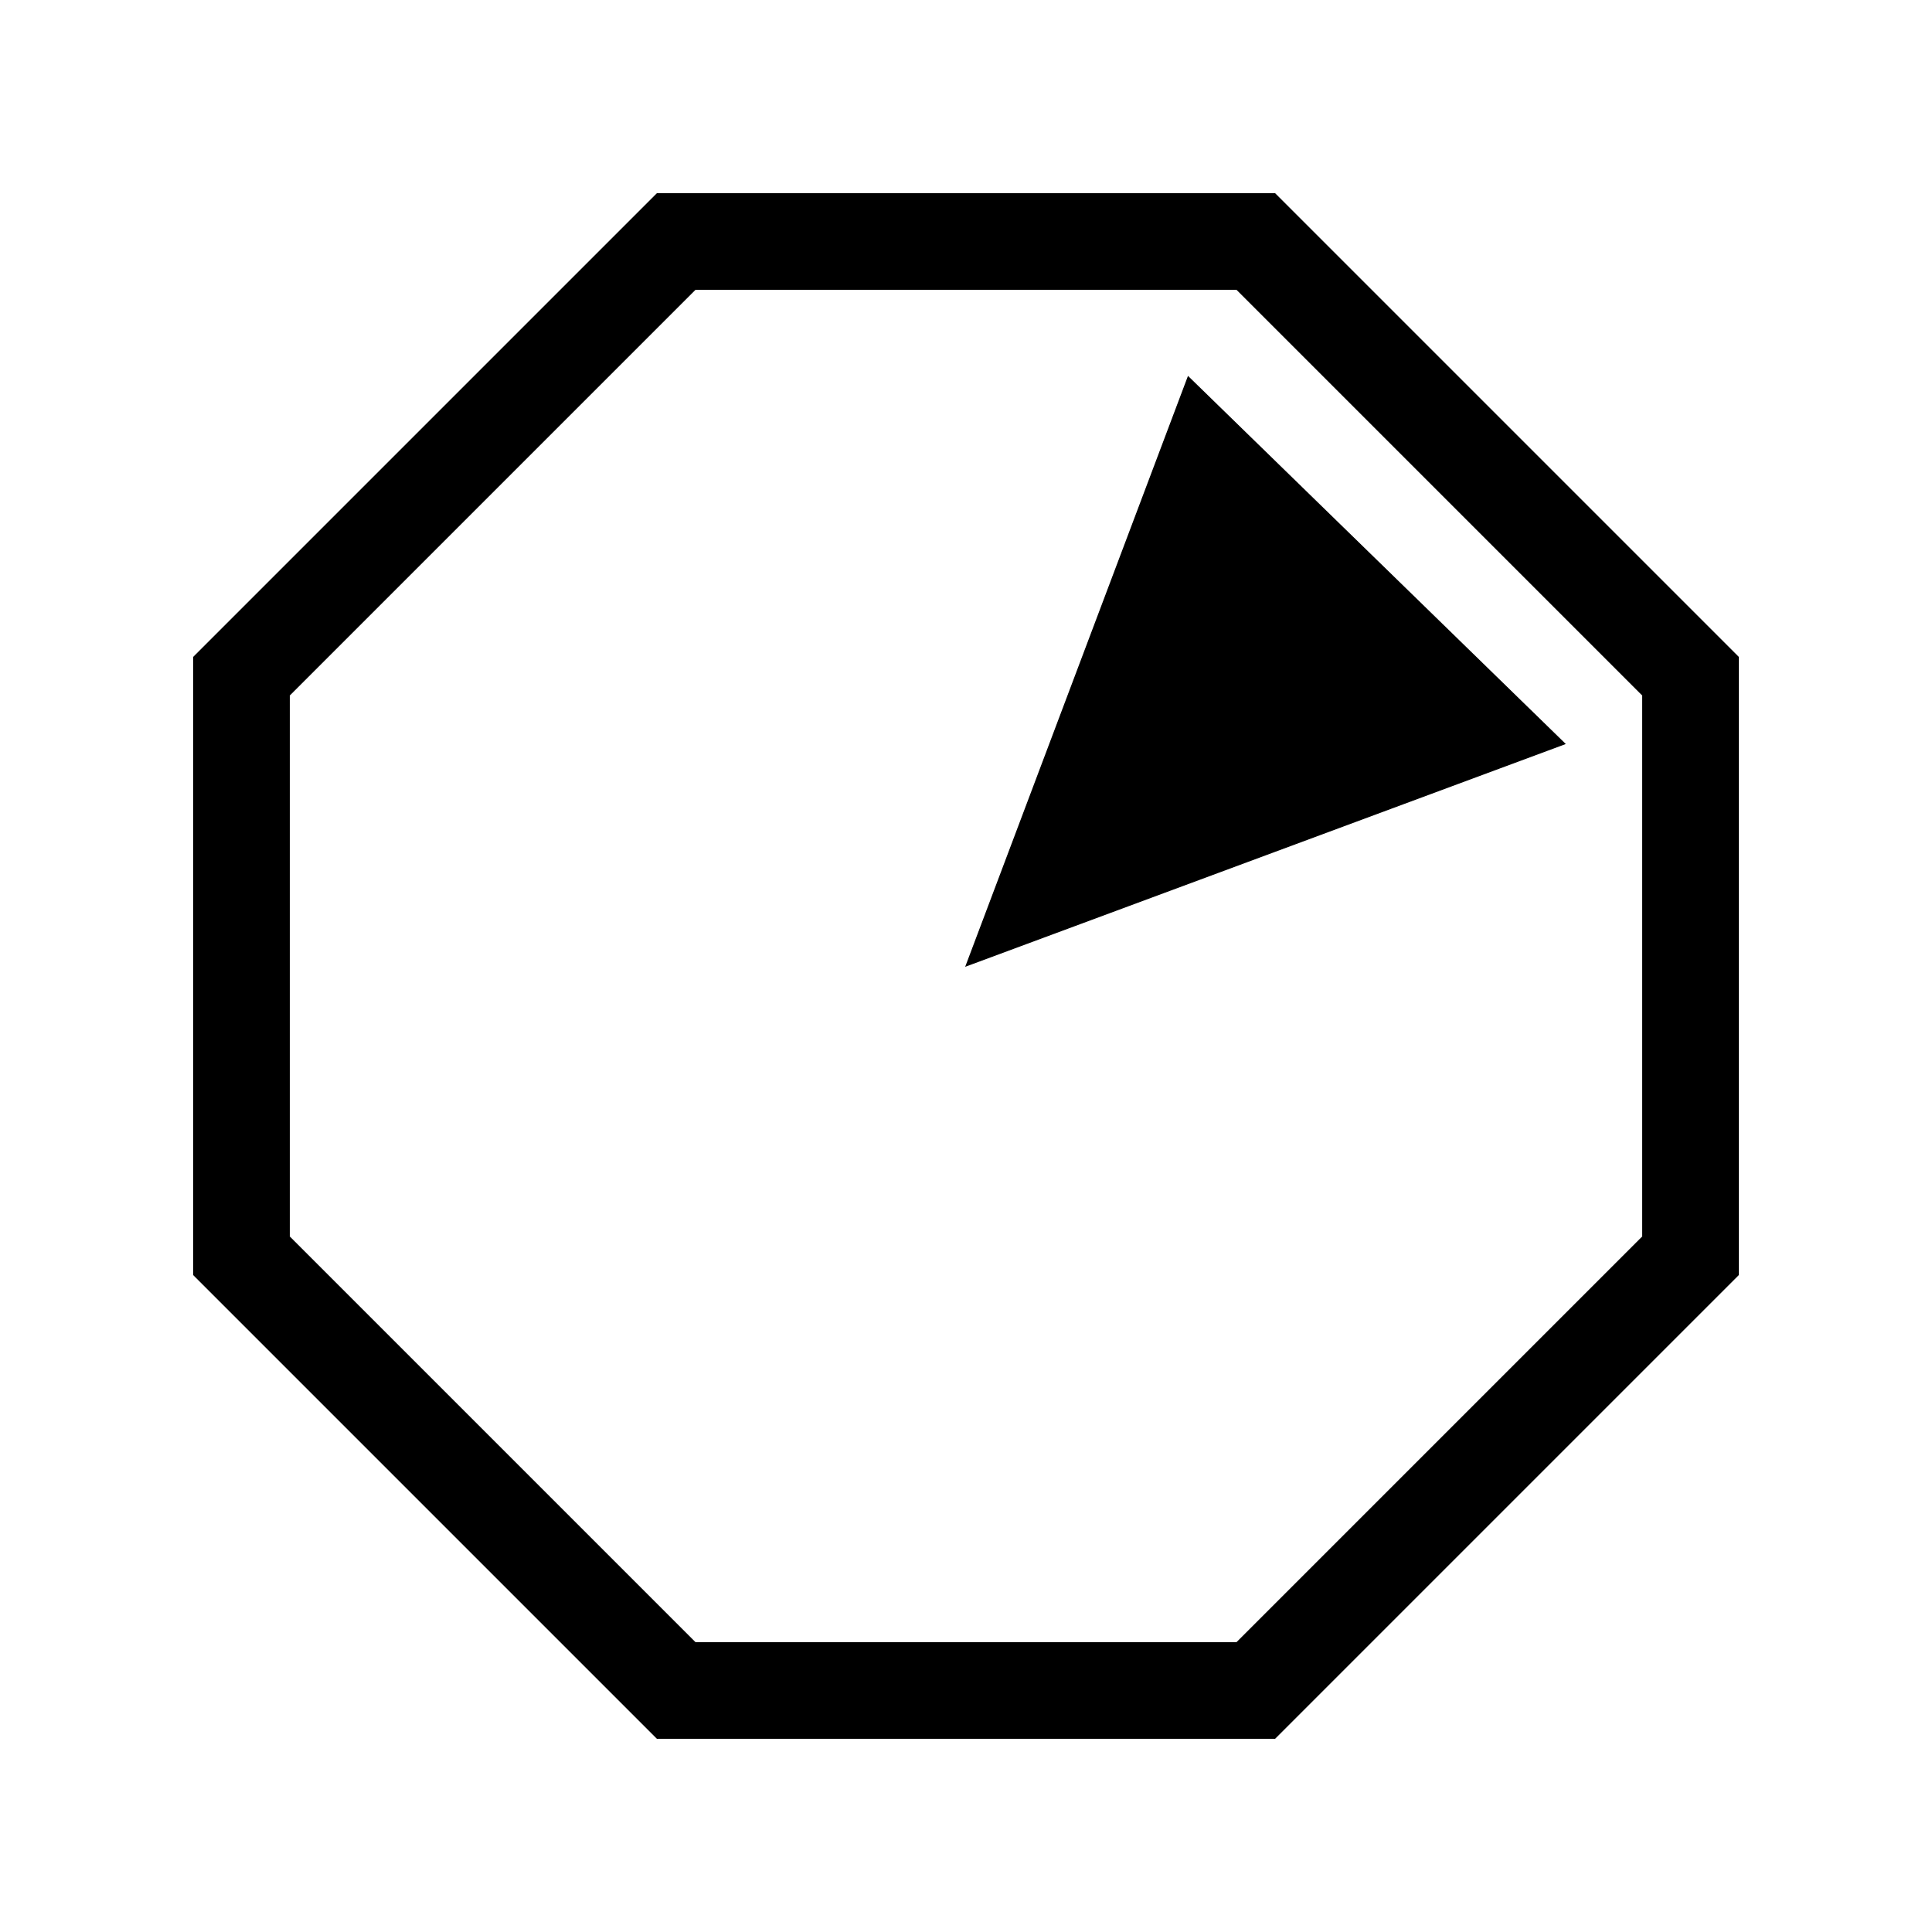 <?xml version="1.0" encoding="utf-8"?>
<!-- Generator: Adobe Illustrator 19.0.0, SVG Export Plug-In . SVG Version: 6.00 Build 0)  -->
<svg version="1.1" id="Layer_1" xmlns="http://www.w3.org/2000/svg" xmlns:xlink="http://www.w3.org/1999/xlink" x="100%" y="100%" viewBox="-39 41 20 20" style="enable-background:new -39 41 20 20;" xml:space="preserve">

<g id="layer1">
	<path fill="currentColor" d="M-32.2,43l-4.8,4.8v6.4l4.8,4.8h6.4l4.8-4.8v-6.4l-4.8-4.8H-32.2z M-31.8,44h5.6l4.2,4.2v5.6l-4.2,4.2h-5.6
		l-4.2-4.2v-5.6L-31.8,44z"/>
</g>
	<polygon stroke="currentColor" stroke-width="1.000000e-002" points="-29,51 -26.7,44.9 -22.8,48.7 "/>
</svg>
